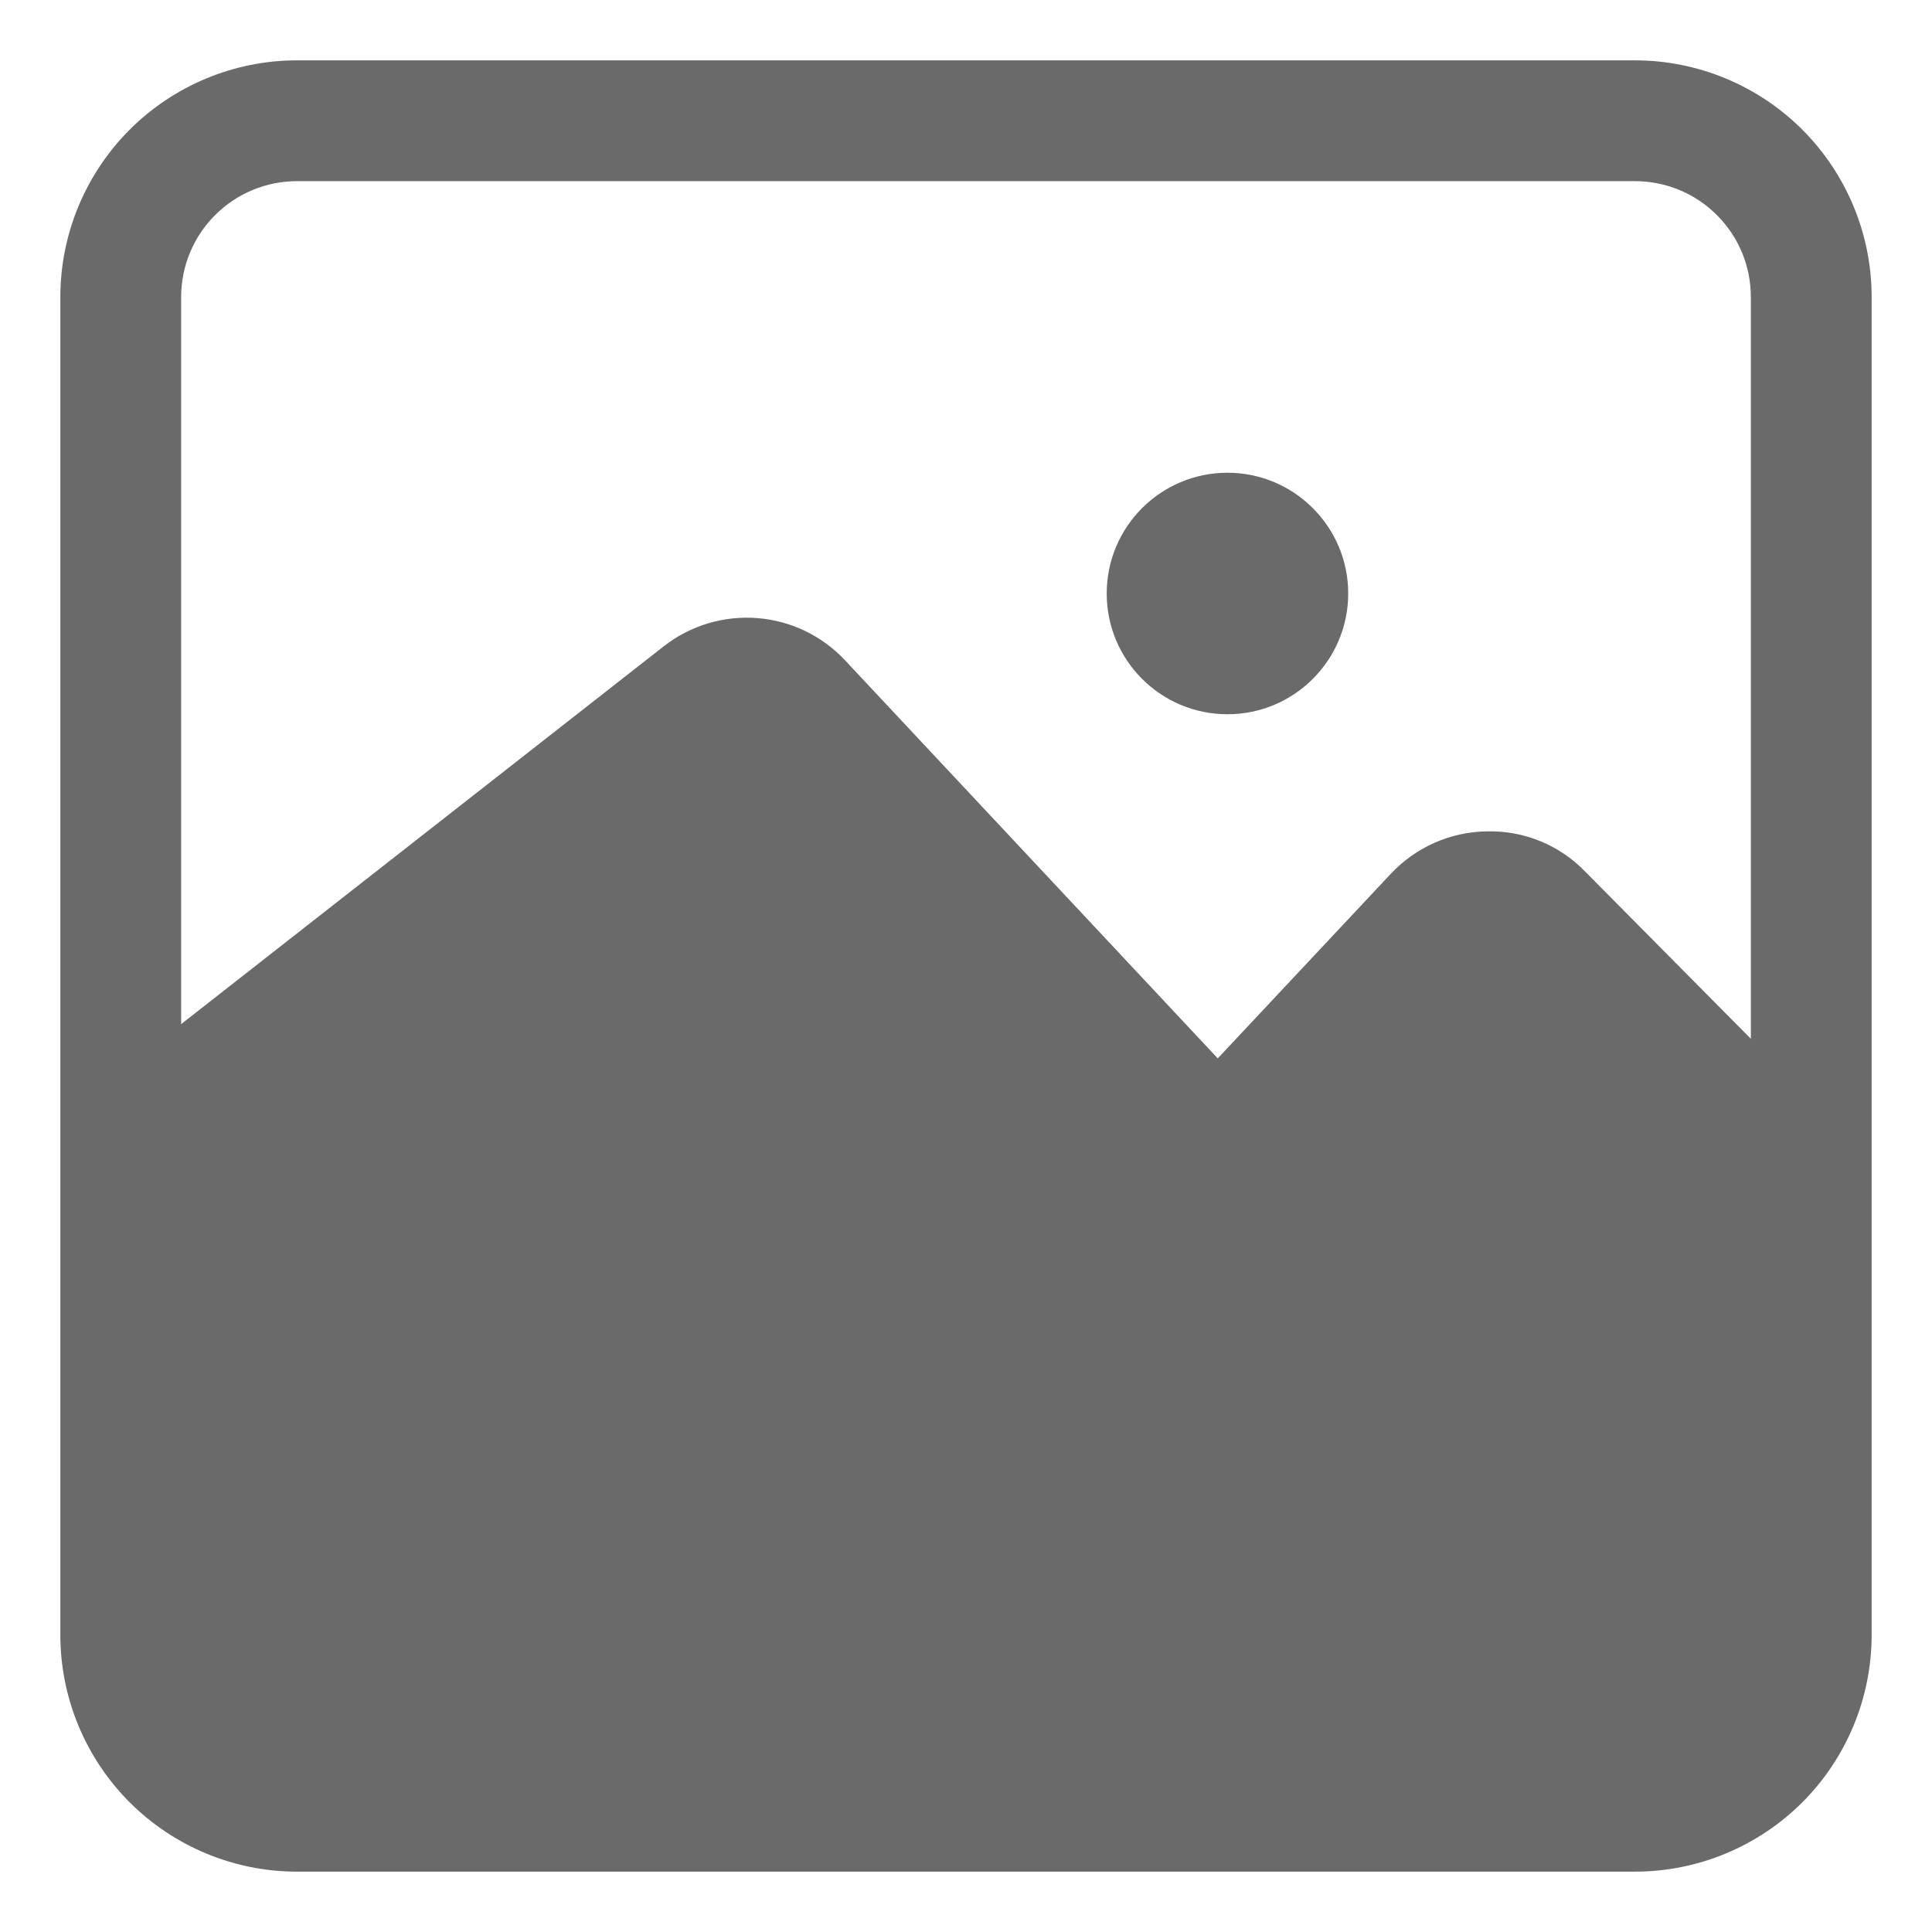 <svg xmlns="http://www.w3.org/2000/svg" width="42" height="42" viewBox="0 0 42 42" fill="none">
  <path d="M38.351 26.513L32.681 20.79C32.654 20.757 32.62 20.732 32.581 20.715C32.542 20.699 32.5 20.694 32.458 20.698C32.415 20.7 32.374 20.71 32.335 20.728C32.297 20.746 32.263 20.772 32.234 20.803L28.454 24.806C28.21 25.066 27.915 25.274 27.588 25.416C27.261 25.558 26.908 25.632 26.551 25.633C26.195 25.632 25.842 25.558 25.515 25.416C25.188 25.274 24.893 25.066 24.648 24.806L16.537 16.157C16.479 16.105 16.404 16.077 16.327 16.077C16.25 16.077 16.175 16.105 16.117 16.157L3.491 26.001L1.863 23.888L14.437 14.044C15.014 13.595 15.738 13.379 16.467 13.437C17.196 13.495 17.876 13.824 18.375 14.359L26.473 23.008L30.226 19.005C30.495 18.716 30.82 18.484 31.181 18.323C31.542 18.163 31.931 18.078 32.326 18.073C32.721 18.063 33.114 18.135 33.48 18.284C33.846 18.433 34.177 18.656 34.453 18.94L40.123 24.662L38.351 26.513Z" fill="#6A6A6A"/>
  <path d="M35.542 40.688H6.457C5.093 40.688 3.784 40.145 2.819 39.181C1.855 38.216 1.312 36.907 1.312 35.542V6.457C1.312 5.093 1.855 3.784 2.819 2.819C3.784 1.855 5.093 1.312 6.457 1.312H35.542C36.907 1.312 38.216 1.855 39.181 2.819C40.145 3.784 40.688 5.093 40.688 6.457V35.542C40.688 36.907 40.145 38.216 39.181 39.181C38.216 40.145 36.907 40.688 35.542 40.688ZM6.457 3.938C5.789 3.938 5.148 4.203 4.676 4.676C4.203 5.148 3.938 5.789 3.938 6.457V35.542C3.938 35.873 4.003 36.201 4.129 36.507C4.256 36.813 4.442 37.09 4.676 37.324C4.91 37.558 5.187 37.744 5.493 37.871C5.799 37.997 6.127 38.062 6.457 38.062H35.542C35.873 38.062 36.201 37.997 36.507 37.871C36.813 37.744 37.09 37.558 37.324 37.324C37.558 37.09 37.744 36.813 37.871 36.507C37.997 36.201 38.062 35.873 38.062 35.542V6.457C38.062 6.127 37.997 5.799 37.871 5.493C37.744 5.187 37.558 4.91 37.324 4.676C37.09 4.442 36.813 4.256 36.507 4.129C36.201 4.003 35.873 3.938 35.542 3.938H6.457Z" fill="#6A6A6A"/>
  <path d="M26.684 15.527C28.133 15.527 29.309 14.352 29.309 12.902C29.309 11.453 28.133 10.277 26.684 10.277C25.234 10.277 24.059 11.453 24.059 12.902C24.059 14.352 25.234 15.527 26.684 15.527Z" fill="#6A6A6A"/>
  <path d="M2.625 25.593L15.133 15.527L17.443 15.251L25.016 23.336C25.016 23.336 26.329 25.134 27.444 23.9L31.211 19.897C31.211 19.897 31.959 18.257 33.561 19.897C35.162 21.538 39.375 26.906 39.375 26.906L39.283 36.395C39.283 36.395 38.889 39.375 35.031 39.375C31.172 39.375 6.156 38.968 6.156 38.968C6.156 38.968 2.625 39.834 2.625 35.542C2.625 31.25 2.625 25.593 2.625 25.593Z" fill="#6A6A6A"/>
</svg>